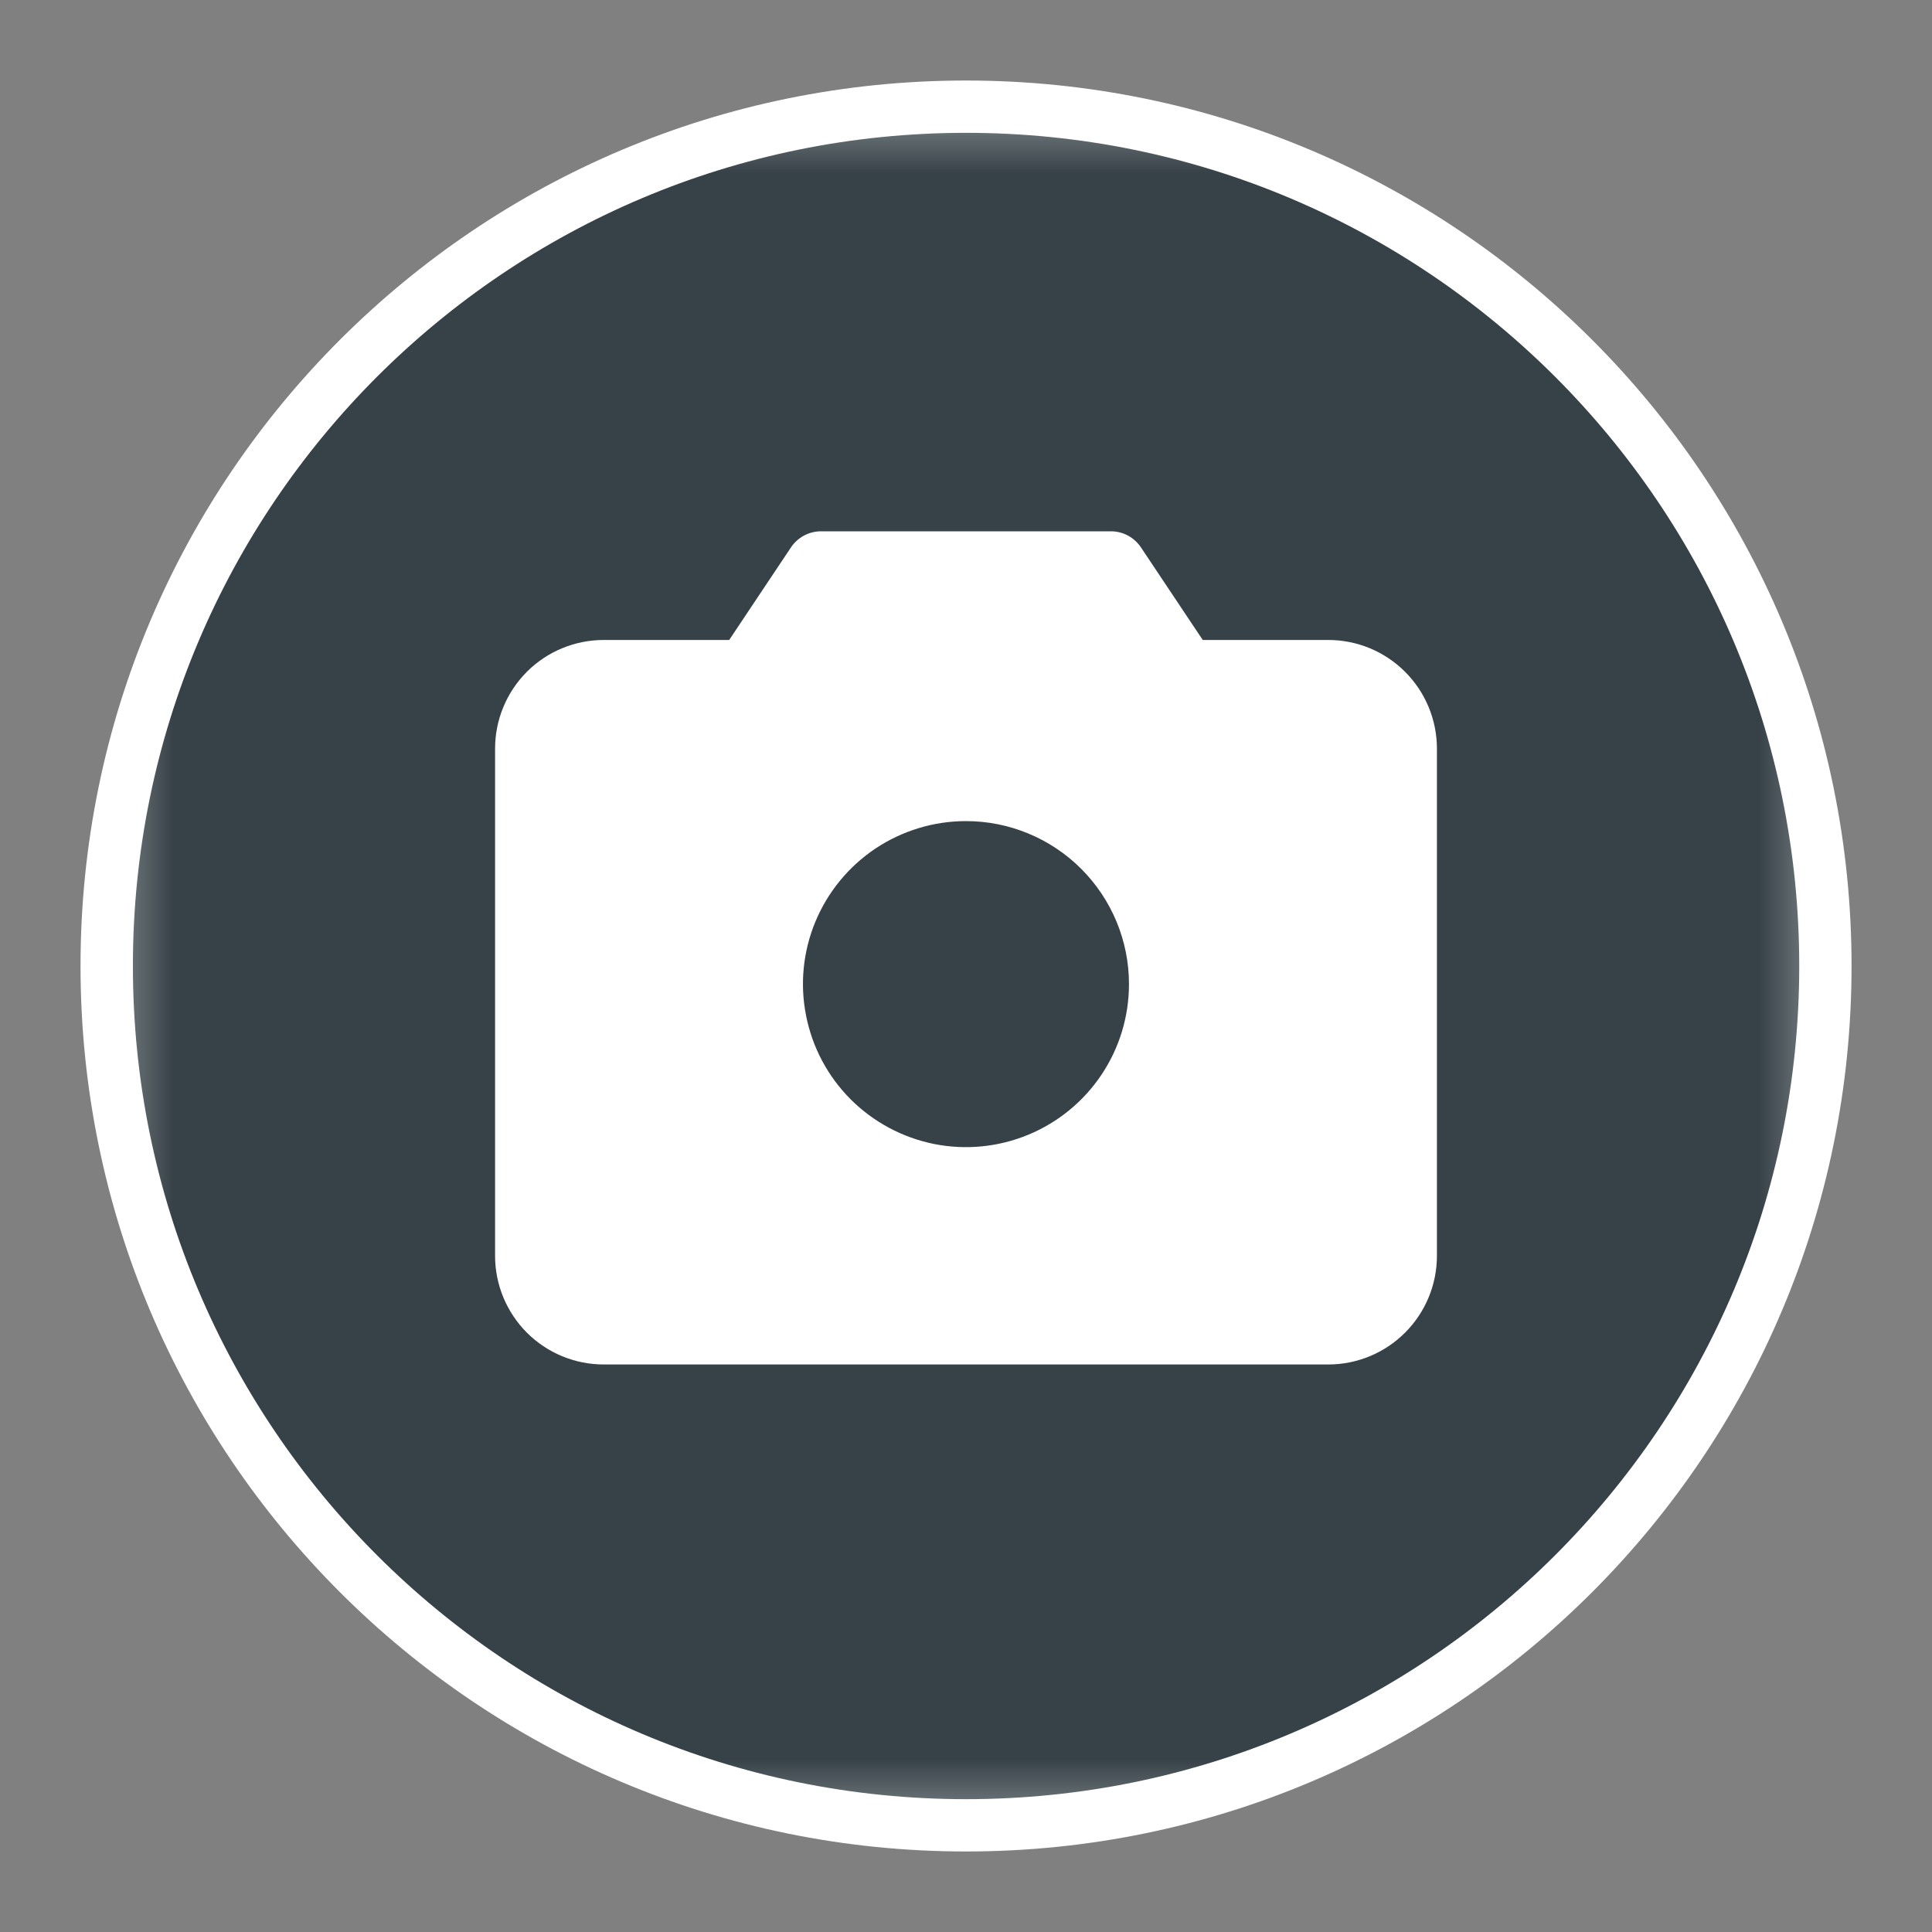 <svg width="28" height="28" viewBox="0 0 28 28" fill="none" xmlns="http://www.w3.org/2000/svg">
<rect x="0" y="0" width="28" height="28" fill="#808080" stroke="none"/>
<path d="M14 26.833C21.088 26.833 26.834 21.088 26.834 14C26.834 6.912 21.088 1.167 14 1.167C6.913 1.167 1.167 6.912 1.167 14C1.167 21.088 6.913 26.833 14 26.833Z" fill="white"/>
<mask id="mask0_2486_6333" style="mask-type:luminance" maskUnits="userSpaceOnUse" x="1" y="1" width="26" height="26">
<path d="M26.6 1.4H1.4V26.6H26.6V1.4Z" fill="white"/>
</mask>
<g mask="url(#mask0_2486_6333)">
<path d="M14.001 26.075C20.67 26.075 26.076 20.669 26.076 14C26.076 7.331 20.67 1.925 14.001 1.925C7.332 1.925 1.926 7.331 1.926 14C1.926 20.669 7.332 26.075 14.001 26.075Z" fill="#374248"/>
</g>
<path d="M19.25 9.275H17.431L16.536 7.934C16.488 7.862 16.423 7.803 16.347 7.762C16.271 7.721 16.186 7.7 16.1 7.7H11.9C11.813 7.7 11.729 7.721 11.652 7.762C11.576 7.803 11.511 7.862 11.463 7.934L10.568 9.275H8.75C8.332 9.275 7.931 9.441 7.636 9.736C7.341 10.032 7.175 10.432 7.175 10.85V18.2C7.175 18.618 7.341 19.018 7.636 19.314C7.931 19.609 8.332 19.775 8.75 19.775H19.25C19.668 19.775 20.068 19.609 20.363 19.314C20.659 19.018 20.825 18.618 20.825 18.2V10.85C20.825 10.432 20.659 10.032 20.363 9.736C20.068 9.441 19.668 9.275 19.25 9.275ZM16.362 14.262C16.362 14.73 16.224 15.187 15.964 15.575C15.705 15.963 15.336 16.266 14.904 16.445C14.472 16.624 13.997 16.671 13.539 16.58C13.081 16.488 12.66 16.263 12.329 15.933C11.999 15.603 11.774 15.182 11.683 14.723C11.591 14.265 11.638 13.79 11.817 13.358C11.996 12.927 12.299 12.558 12.687 12.298C13.076 12.039 13.533 11.9 14 11.9C14.626 11.9 15.227 12.149 15.67 12.592C16.113 13.035 16.362 13.636 16.362 14.262Z" fill="white"/>
</svg>
